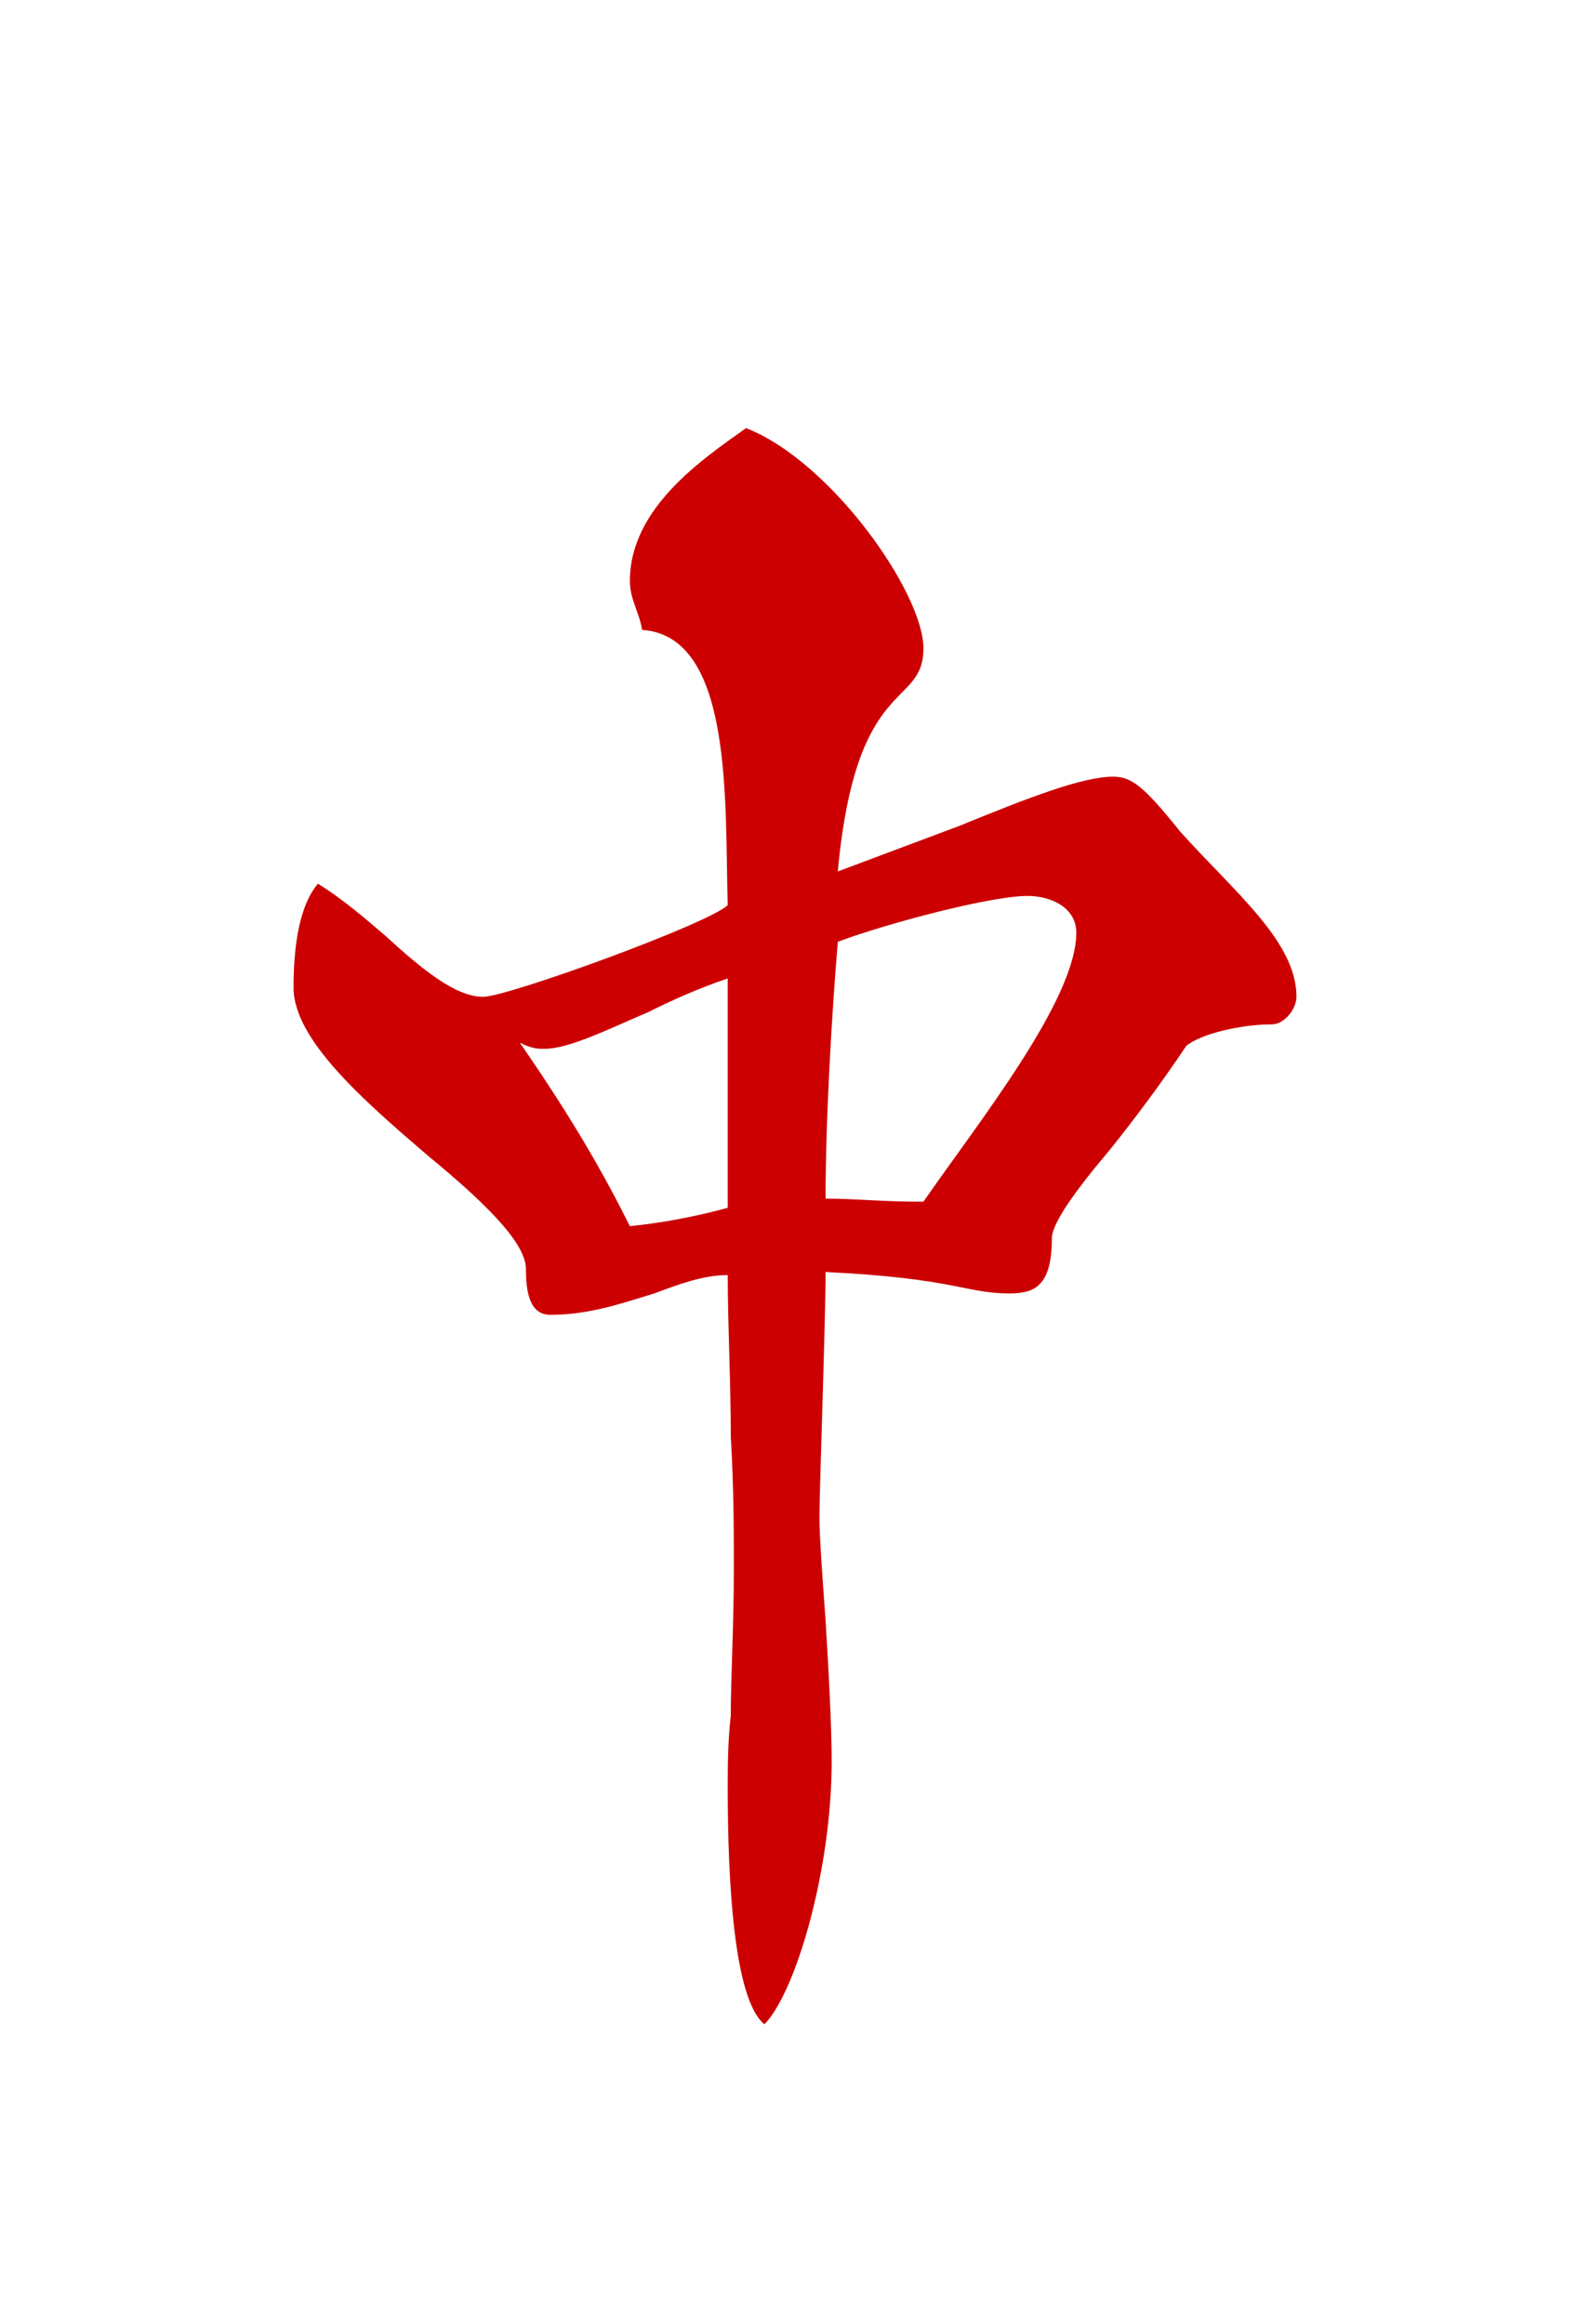 <svg xmlns="http://www.w3.org/2000/svg" xmlns:xlink="http://www.w3.org/1999/xlink" version="1.1" viewBox="60 0 520 760">
<g transform="matrix(1 0 0 -1 0 760)">
<path fill="#c00"
d="M156 437c0 14 2 27 8 34c8 -5 15 -11 22 -17
c12 -11 23 -20 32 -20c8 0 74 24 80 30c-1 33 2 88 -28 90c-1 6 -4 10 -4 16c0 24 24 40 38 50c28 -11 58 -54 58 -72c0 -20 -22 -8 -28 -73l40 15c22 9 40 16 50 16c6 0 10 -3 22 -18c18 -20 38 -36 38 -54c0 -4 -4 -9 -8 -9c-10 0 -23 -3 -28 -7c-8 -12 -17 -24 -25 -34
c-11 -13 -19 -24 -19 -29c0 -16 -6 -18 -14 -18c-14 0 -18 5 -60 7c0 -16 -2 -71 -2 -80c0 -7 1 -20 2 -34c1 -16 2 -35 2 -46c0 -36 -12 -76 -22 -86c-10 8 -12 47 -12 77c0 7 0 15 1 24c0 13 1 29 1 48c0 11 0 27 -1 43c0 18 -1 37 -1 53c-8 0 -16 -3 -24 -6
c-10 -3 -21 -7 -34 -7c-7 0 -8 8 -8 15c0 9 -15 23 -32 37c-21 18 -44 38 -44 55zM230 419c18 -26 28 -44 36 -60c10 1 21 3 32 6v75c-9 -3 -18 -7 -26 -11c-14 -6 -26 -12 -34 -12c-2 0 -4 0 -8 2zM330 368c10 0 18 -1 32 -1c18 26 50 66 50 88c0 8 -8 12 -16 12
c-12 0 -46 -9 -62 -15c-2 -24 -4 -58 -4 -84z" />
</g>
</svg>
